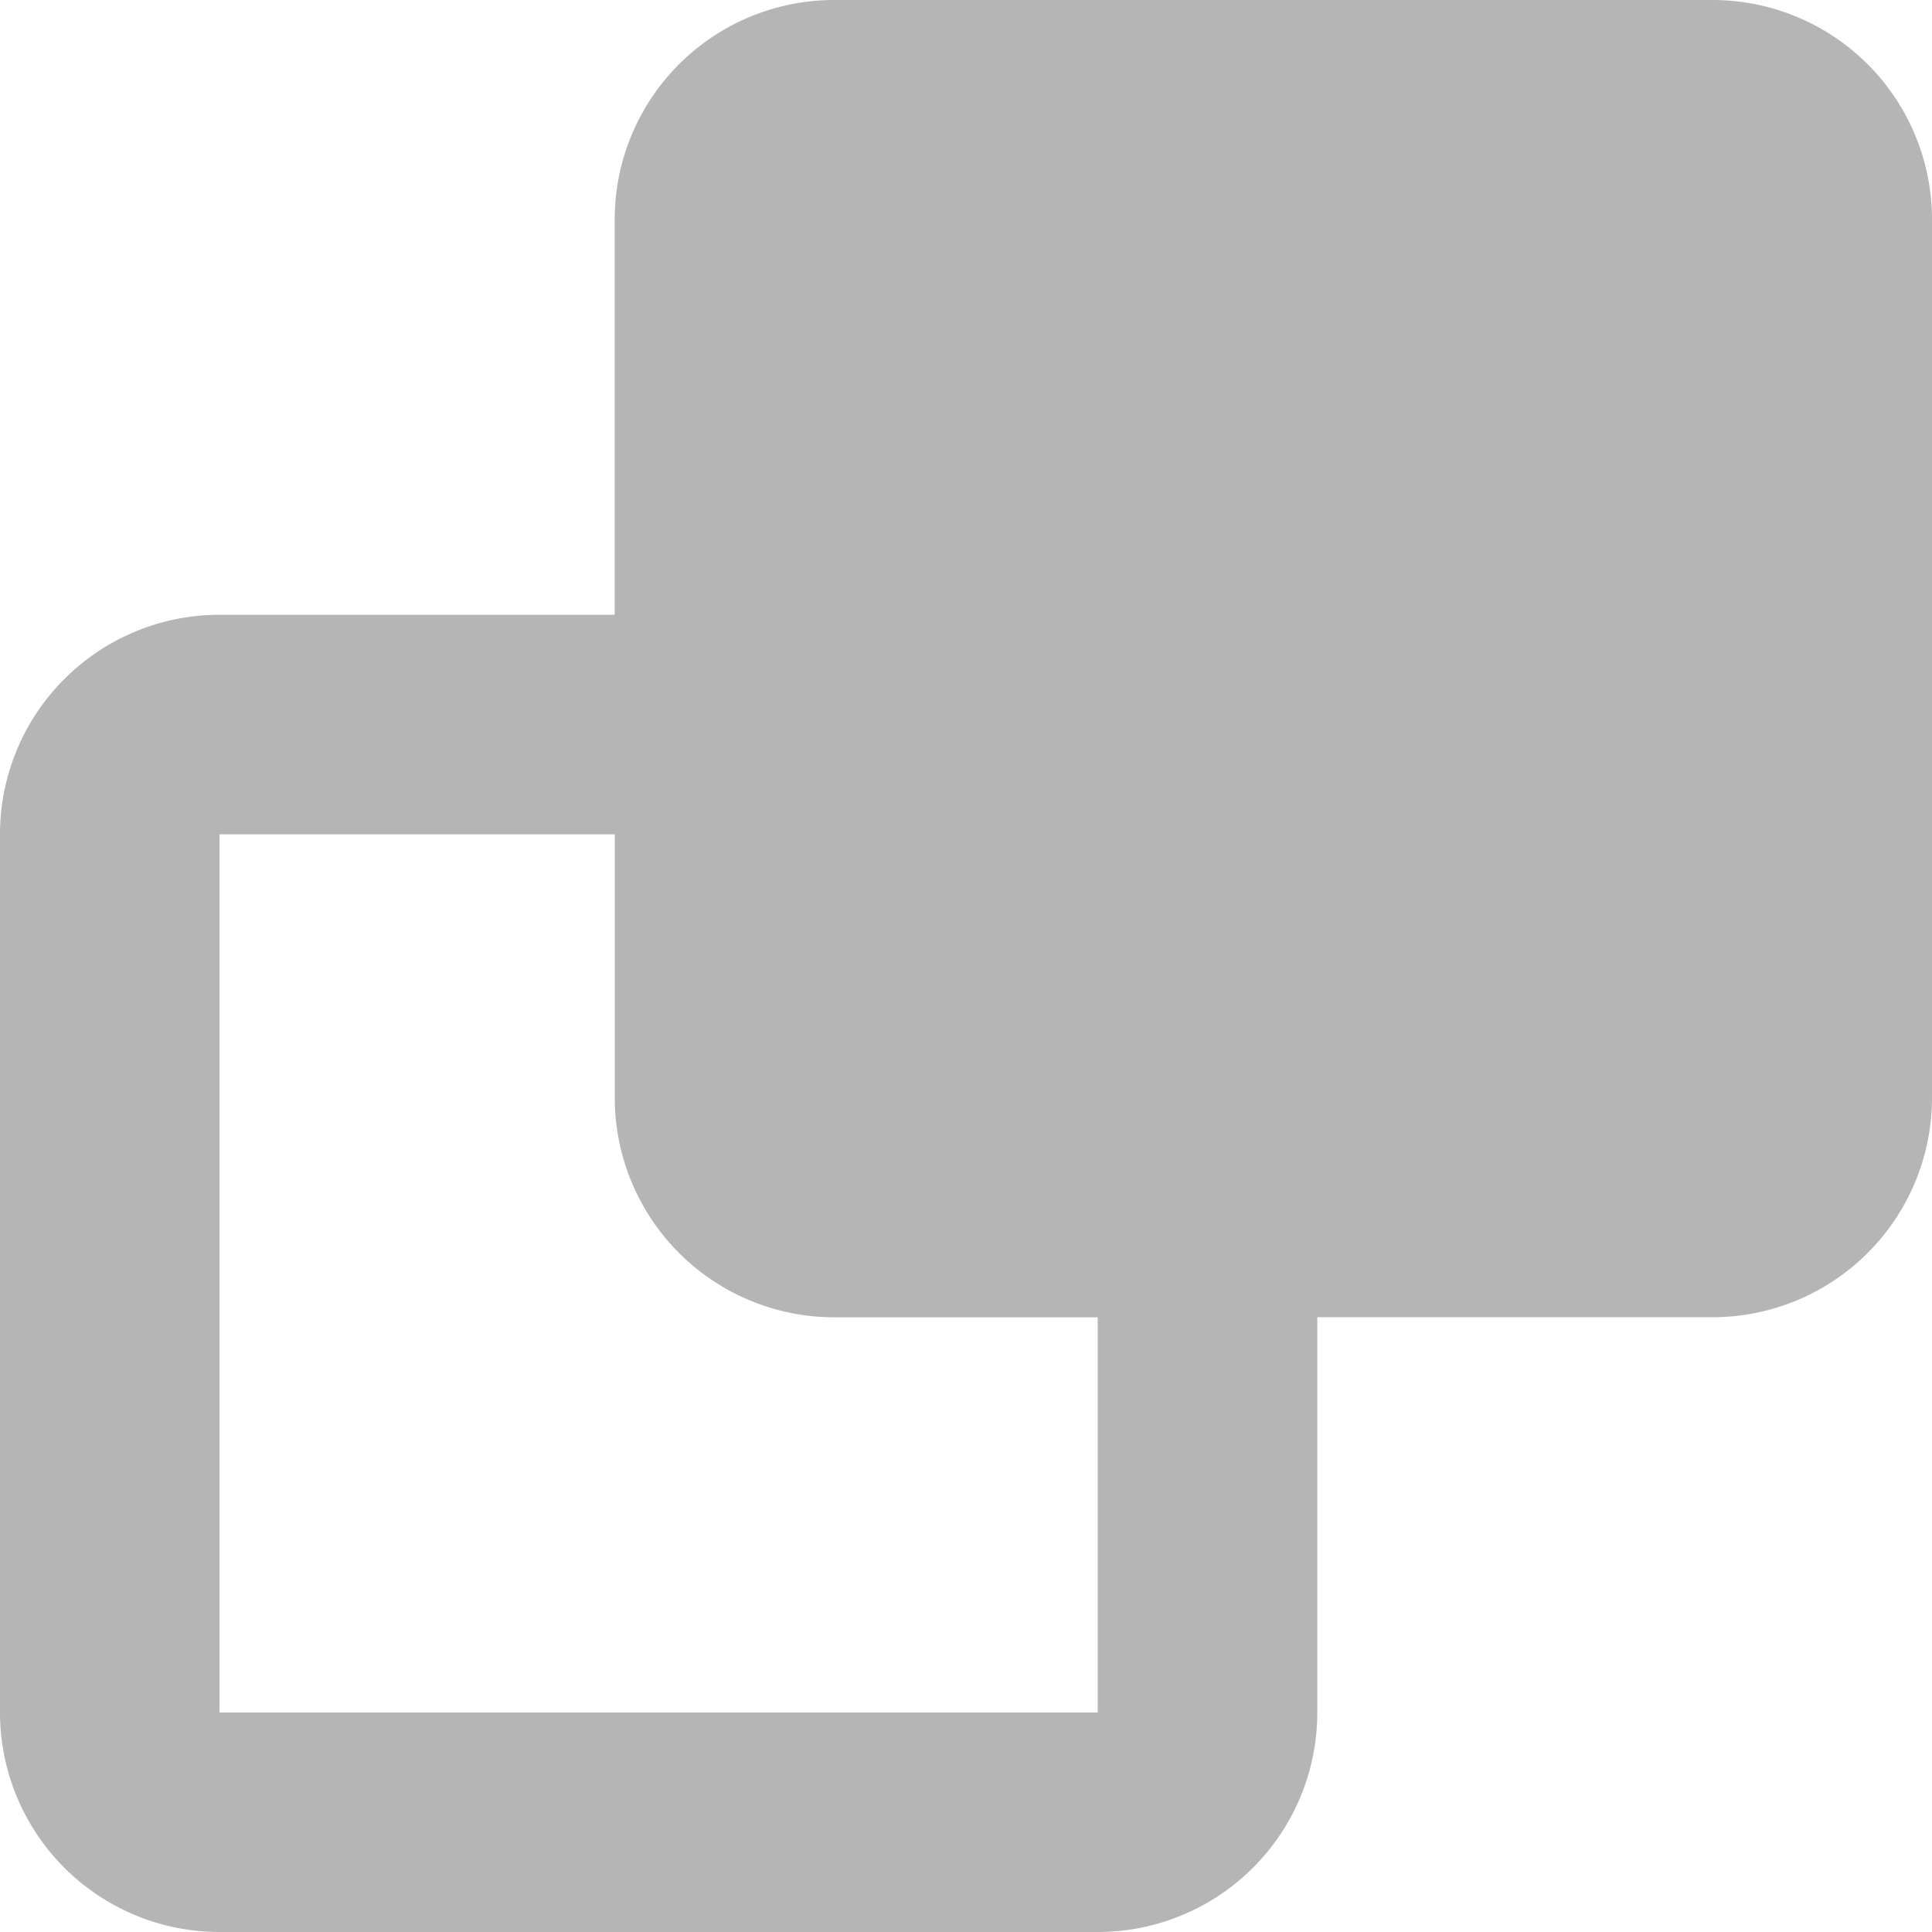 <svg width="24" height="24" xmlns="http://www.w3.org/2000/svg"><path fill="#B5B5B5" d="M0 10.364v10.909A2.727 2.727 0 002.727 24h10.91a2.727 2.727 0 002.727-2.727v-4.91h4.909A2.727 2.727 0 0024 13.637V2.727A2.727 2.727 0 0021.273 0h-10.91a2.727 2.727 0 00-2.727 2.727v4.91H2.727A2.727 2.727 0 000 10.363zm2.727 0h4.91v3.272a2.727 2.727 0 002.727 2.728h3.272v4.909H2.727v-10.91z"/></svg>